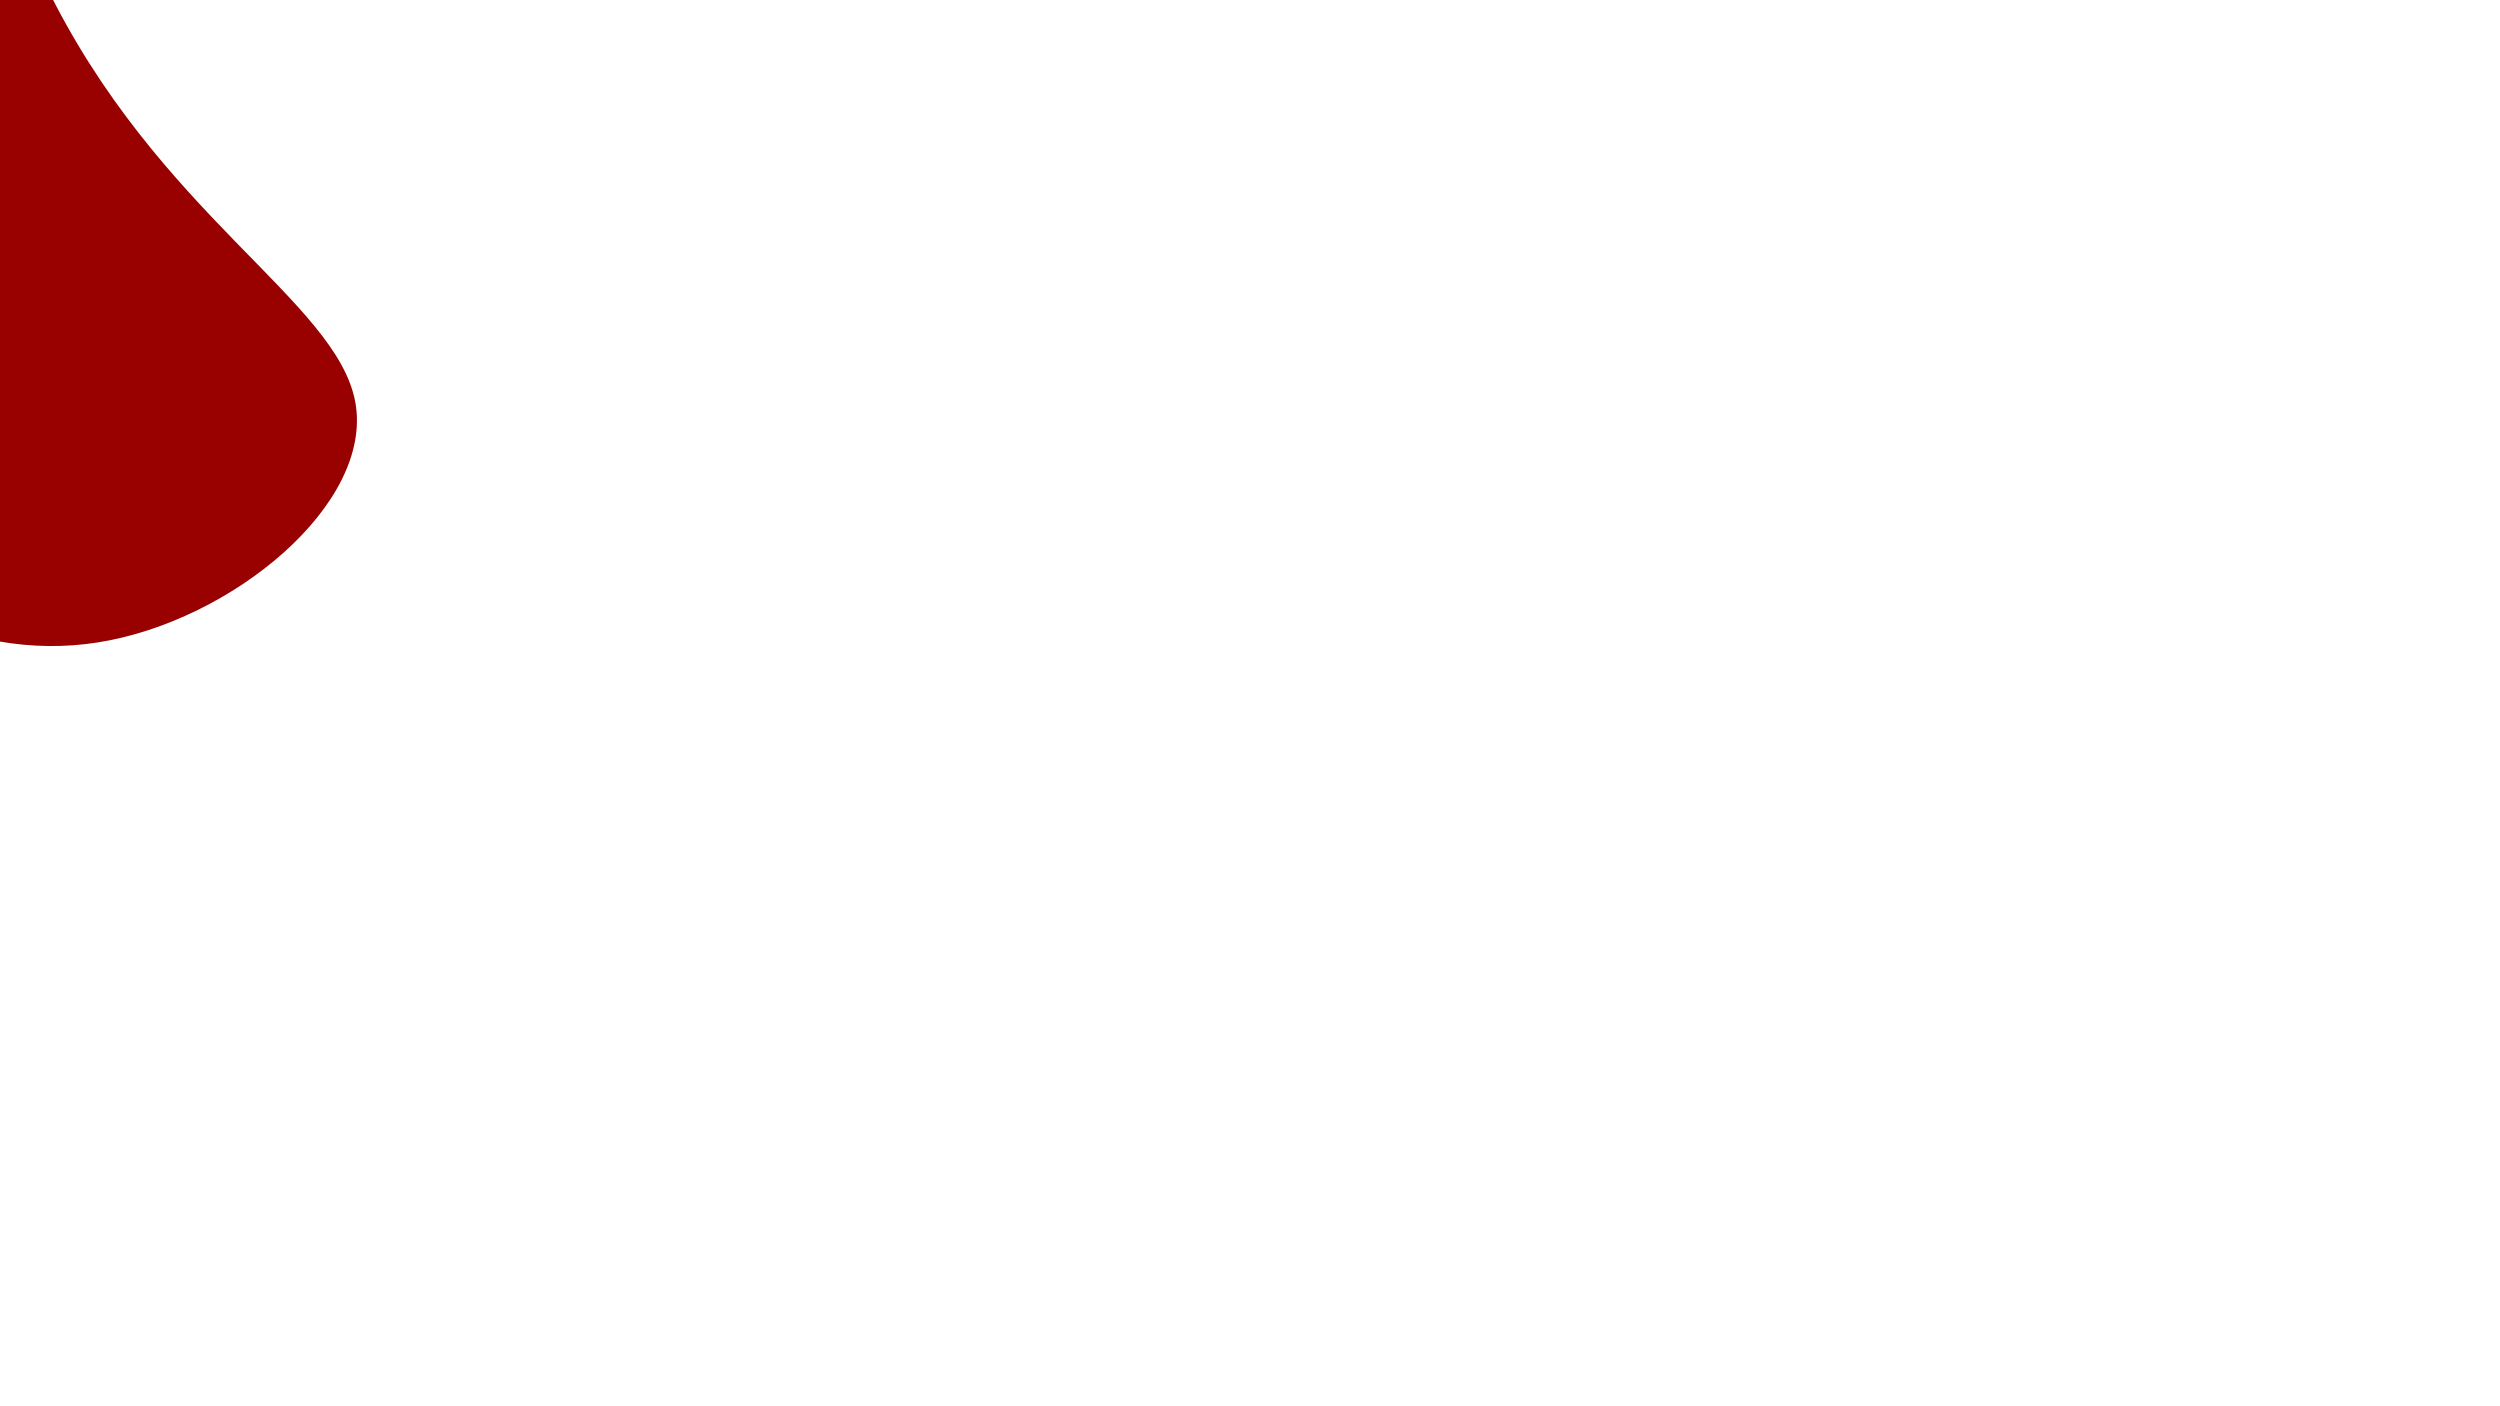 <svg id="visual" viewBox="0 0 1920 1080" width="1920" height="1080" xmlns="http://www.w3.org/2000/svg" xmlns:xlink="http://www.w3.org/1999/xlink" version="1.1"><g transform="translate(-118.334 179.212)"><path d="M153 -191.5C238.8 -14.5 376.8 51.5 391.2 129.6C405.5 207.8 296.3 298 193.3 314.2C90.2 330.4 -6.5 272.4 -37.7 207.7C-68.8 143 -34.4 71.5 -56.2 4.7C-77.9 -62.1 -155.8 -124.3 -155.8 -281.8C-155.8 -439.3 -77.9 -692.1 -22.2 -674.5C33.6 -656.8 67.2 -368.6 153 -191.5" fill="#990000"></path></g></svg>